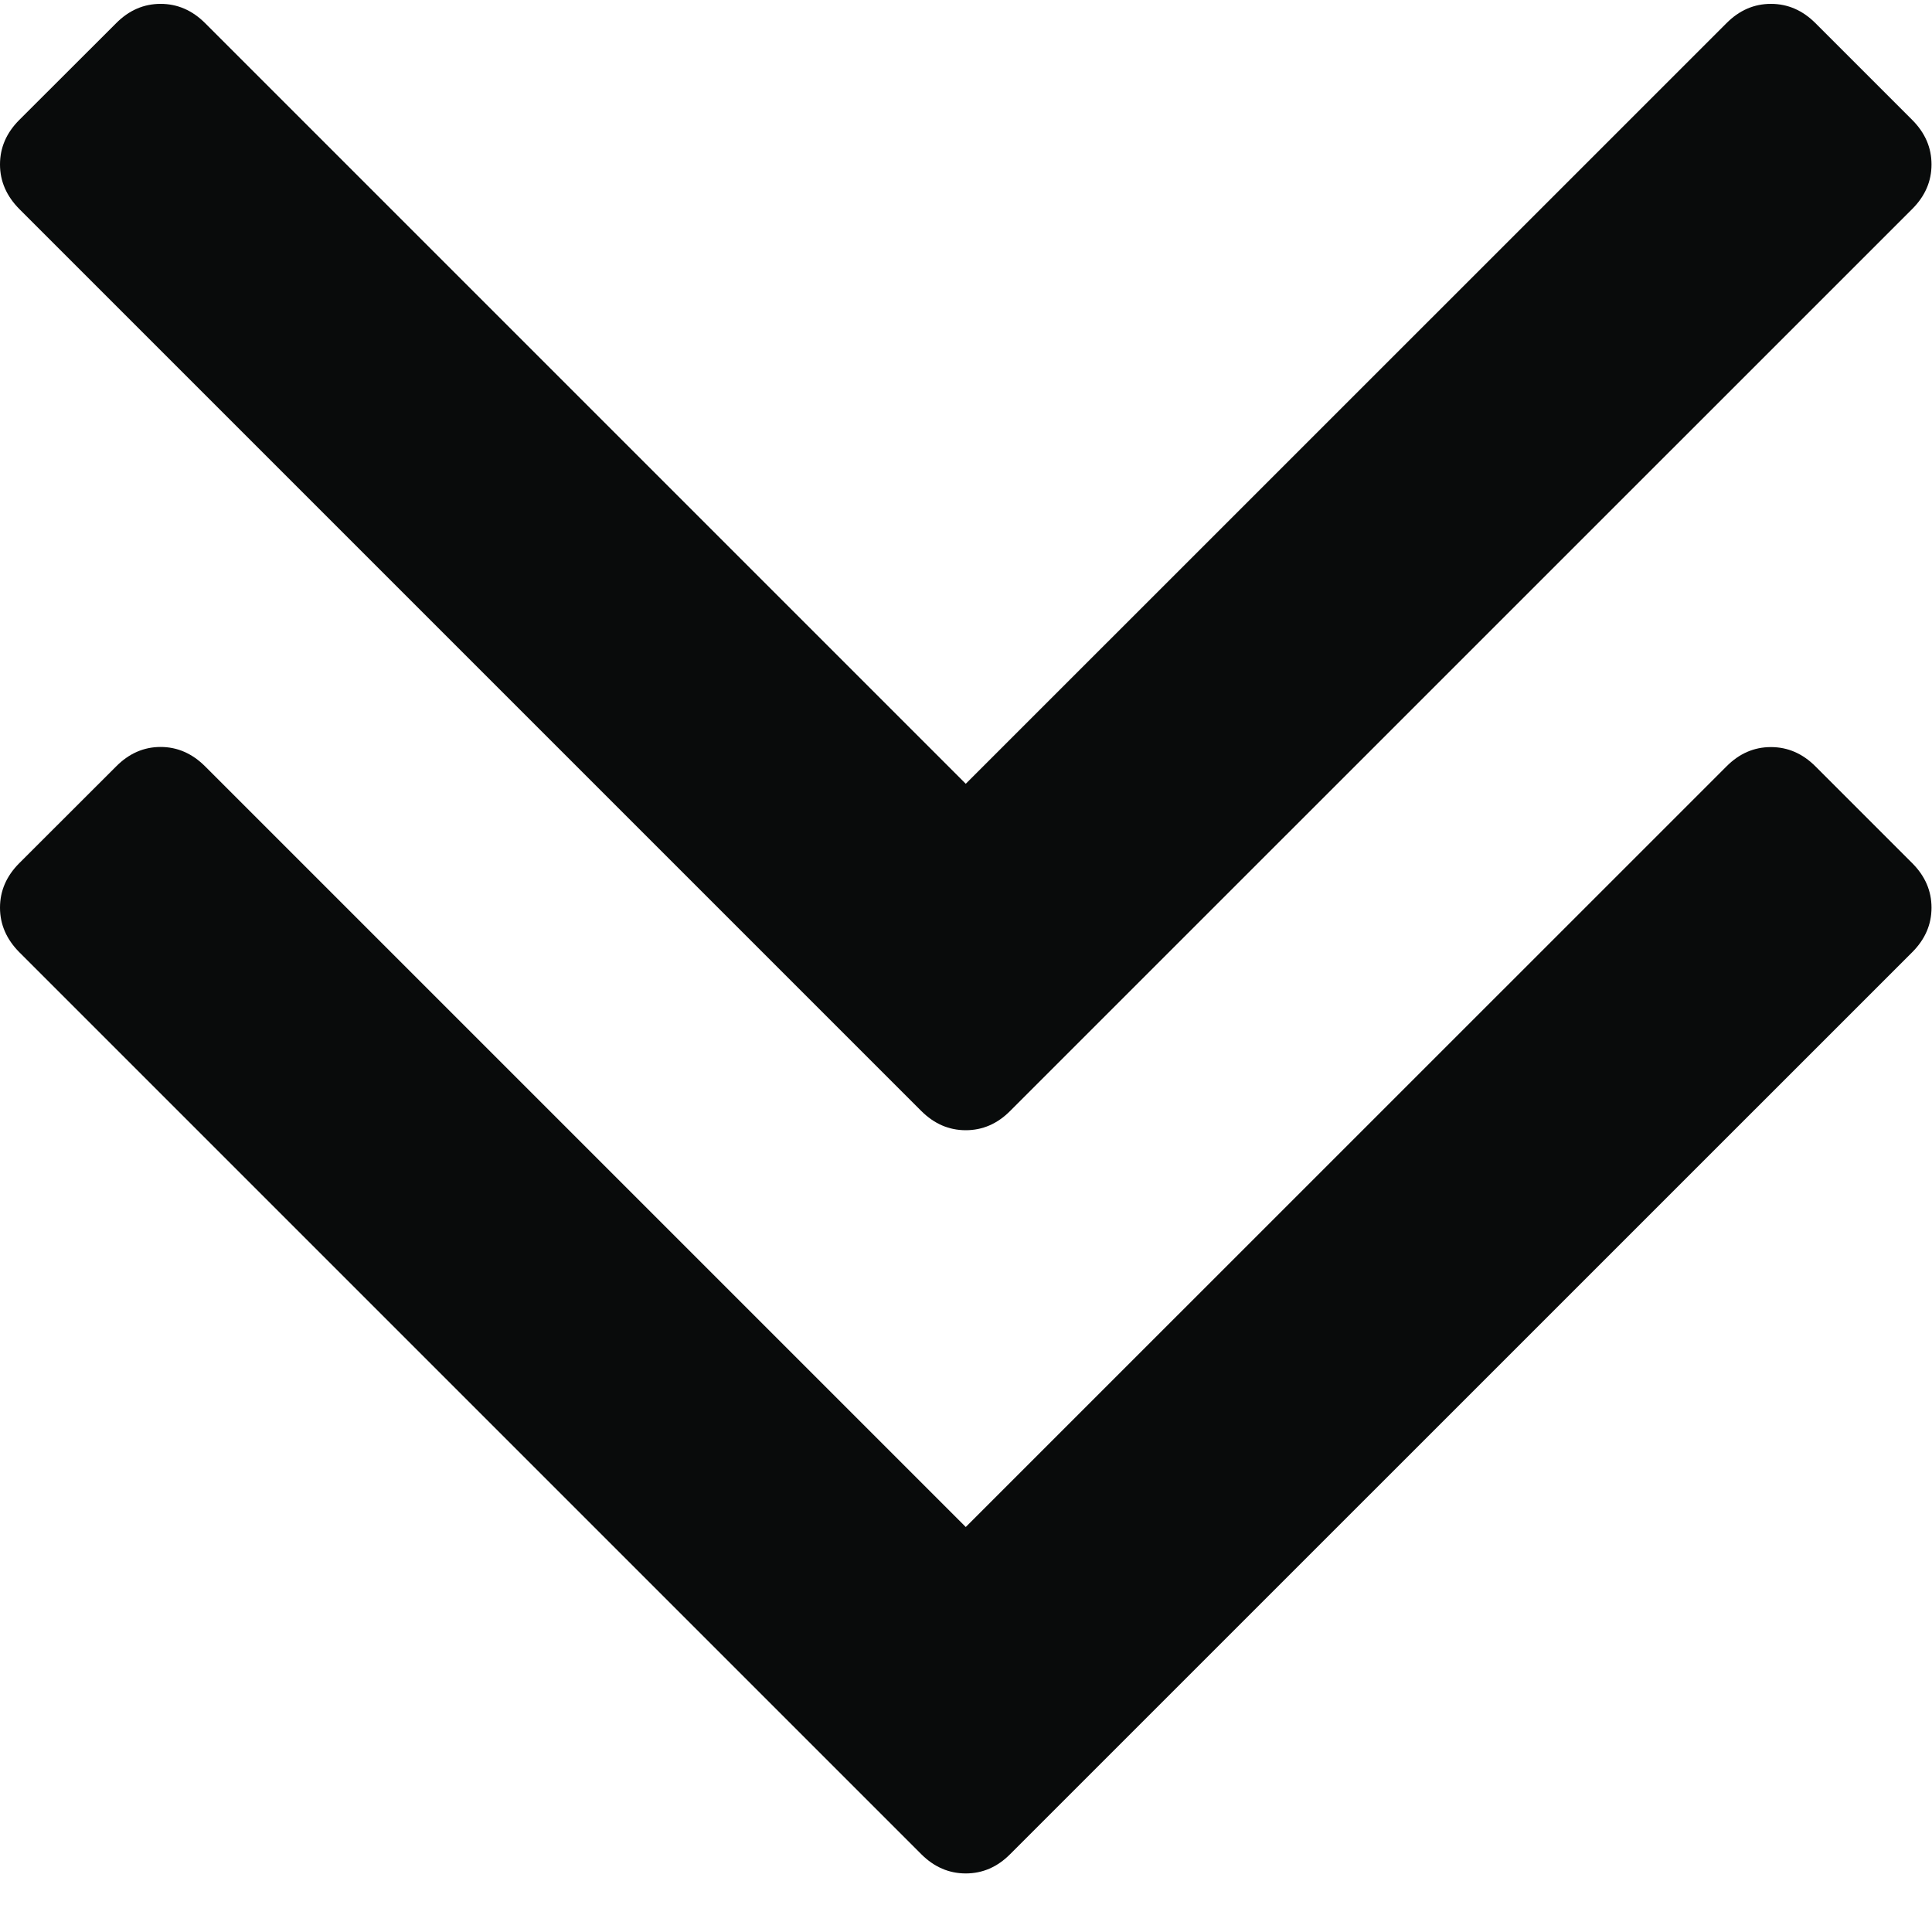 <?xml version="1.0" encoding="UTF-8"?>
<svg width="16px" height="16px" viewBox="0 0 16 16" version="1.1" xmlns="http://www.w3.org/2000/svg" xmlns:xlink="http://www.w3.org/1999/xlink">
    <!-- Generator: Sketch 52.6 (67491) - http://www.bohemiancoding.com/sketch -->
    <title>flaticon1556552847-svg</title>
    <desc>Created with Sketch.</desc>
    <g id="Page-1" stroke="none" stroke-width="1" fill="none" fill-rule="evenodd">
        <g id="1.2.1.1-Portfolio-Jayce-|-over-bright" transform="translate(-152, -608)" fill="#090B0B" fill-rule="nonzero">
            <g id="Scroll-down" transform="translate(152, 604)">
                <g id="flaticon1556552847-svg" transform="translate(0, 4)">
                    <path d="M7.629,9.2 C7.736,9.307 7.859,9.36 7.998,9.36 C8.137,9.36 8.26,9.307 8.366,9.2 L15.836,1.731 C15.943,1.624 15.996,1.501 15.996,1.362 C15.996,1.223 15.943,1.1 15.836,0.993 L15.035,0.192 C14.928,0.085 14.805,0.032 14.666,0.032 C14.527,0.032 14.404,0.085 14.298,0.192 L7.998,6.491 L1.699,0.192 C1.592,0.085 1.469,0.032 1.33,0.032 C1.191,0.032 1.068,0.085 0.962,0.192 L0.16,0.993 C0.053,1.1 0,1.223 0,1.362 C0,1.501 0.054,1.624 0.16,1.731 L7.629,9.2 Z" id="Path"></path>
                    <path d="M15.035,6.347 C14.928,6.24 14.805,6.187 14.666,6.187 C14.527,6.187 14.404,6.24 14.298,6.347 L7.998,12.646 L1.699,6.347 C1.592,6.24 1.469,6.186 1.33,6.186 C1.191,6.186 1.068,6.24 0.962,6.347 L0.16,7.148 C0.053,7.255 0,7.378 0,7.517 C0,7.656 0.054,7.779 0.16,7.886 L7.629,15.355 C7.736,15.462 7.859,15.515 7.998,15.515 C8.137,15.515 8.26,15.462 8.366,15.355 L15.836,7.886 C15.943,7.779 15.996,7.656 15.996,7.517 C15.996,7.378 15.943,7.255 15.836,7.148 L15.035,6.347 Z" id="Path"></path>
                </g>
            </g>
        </g>
    </g>
</svg>